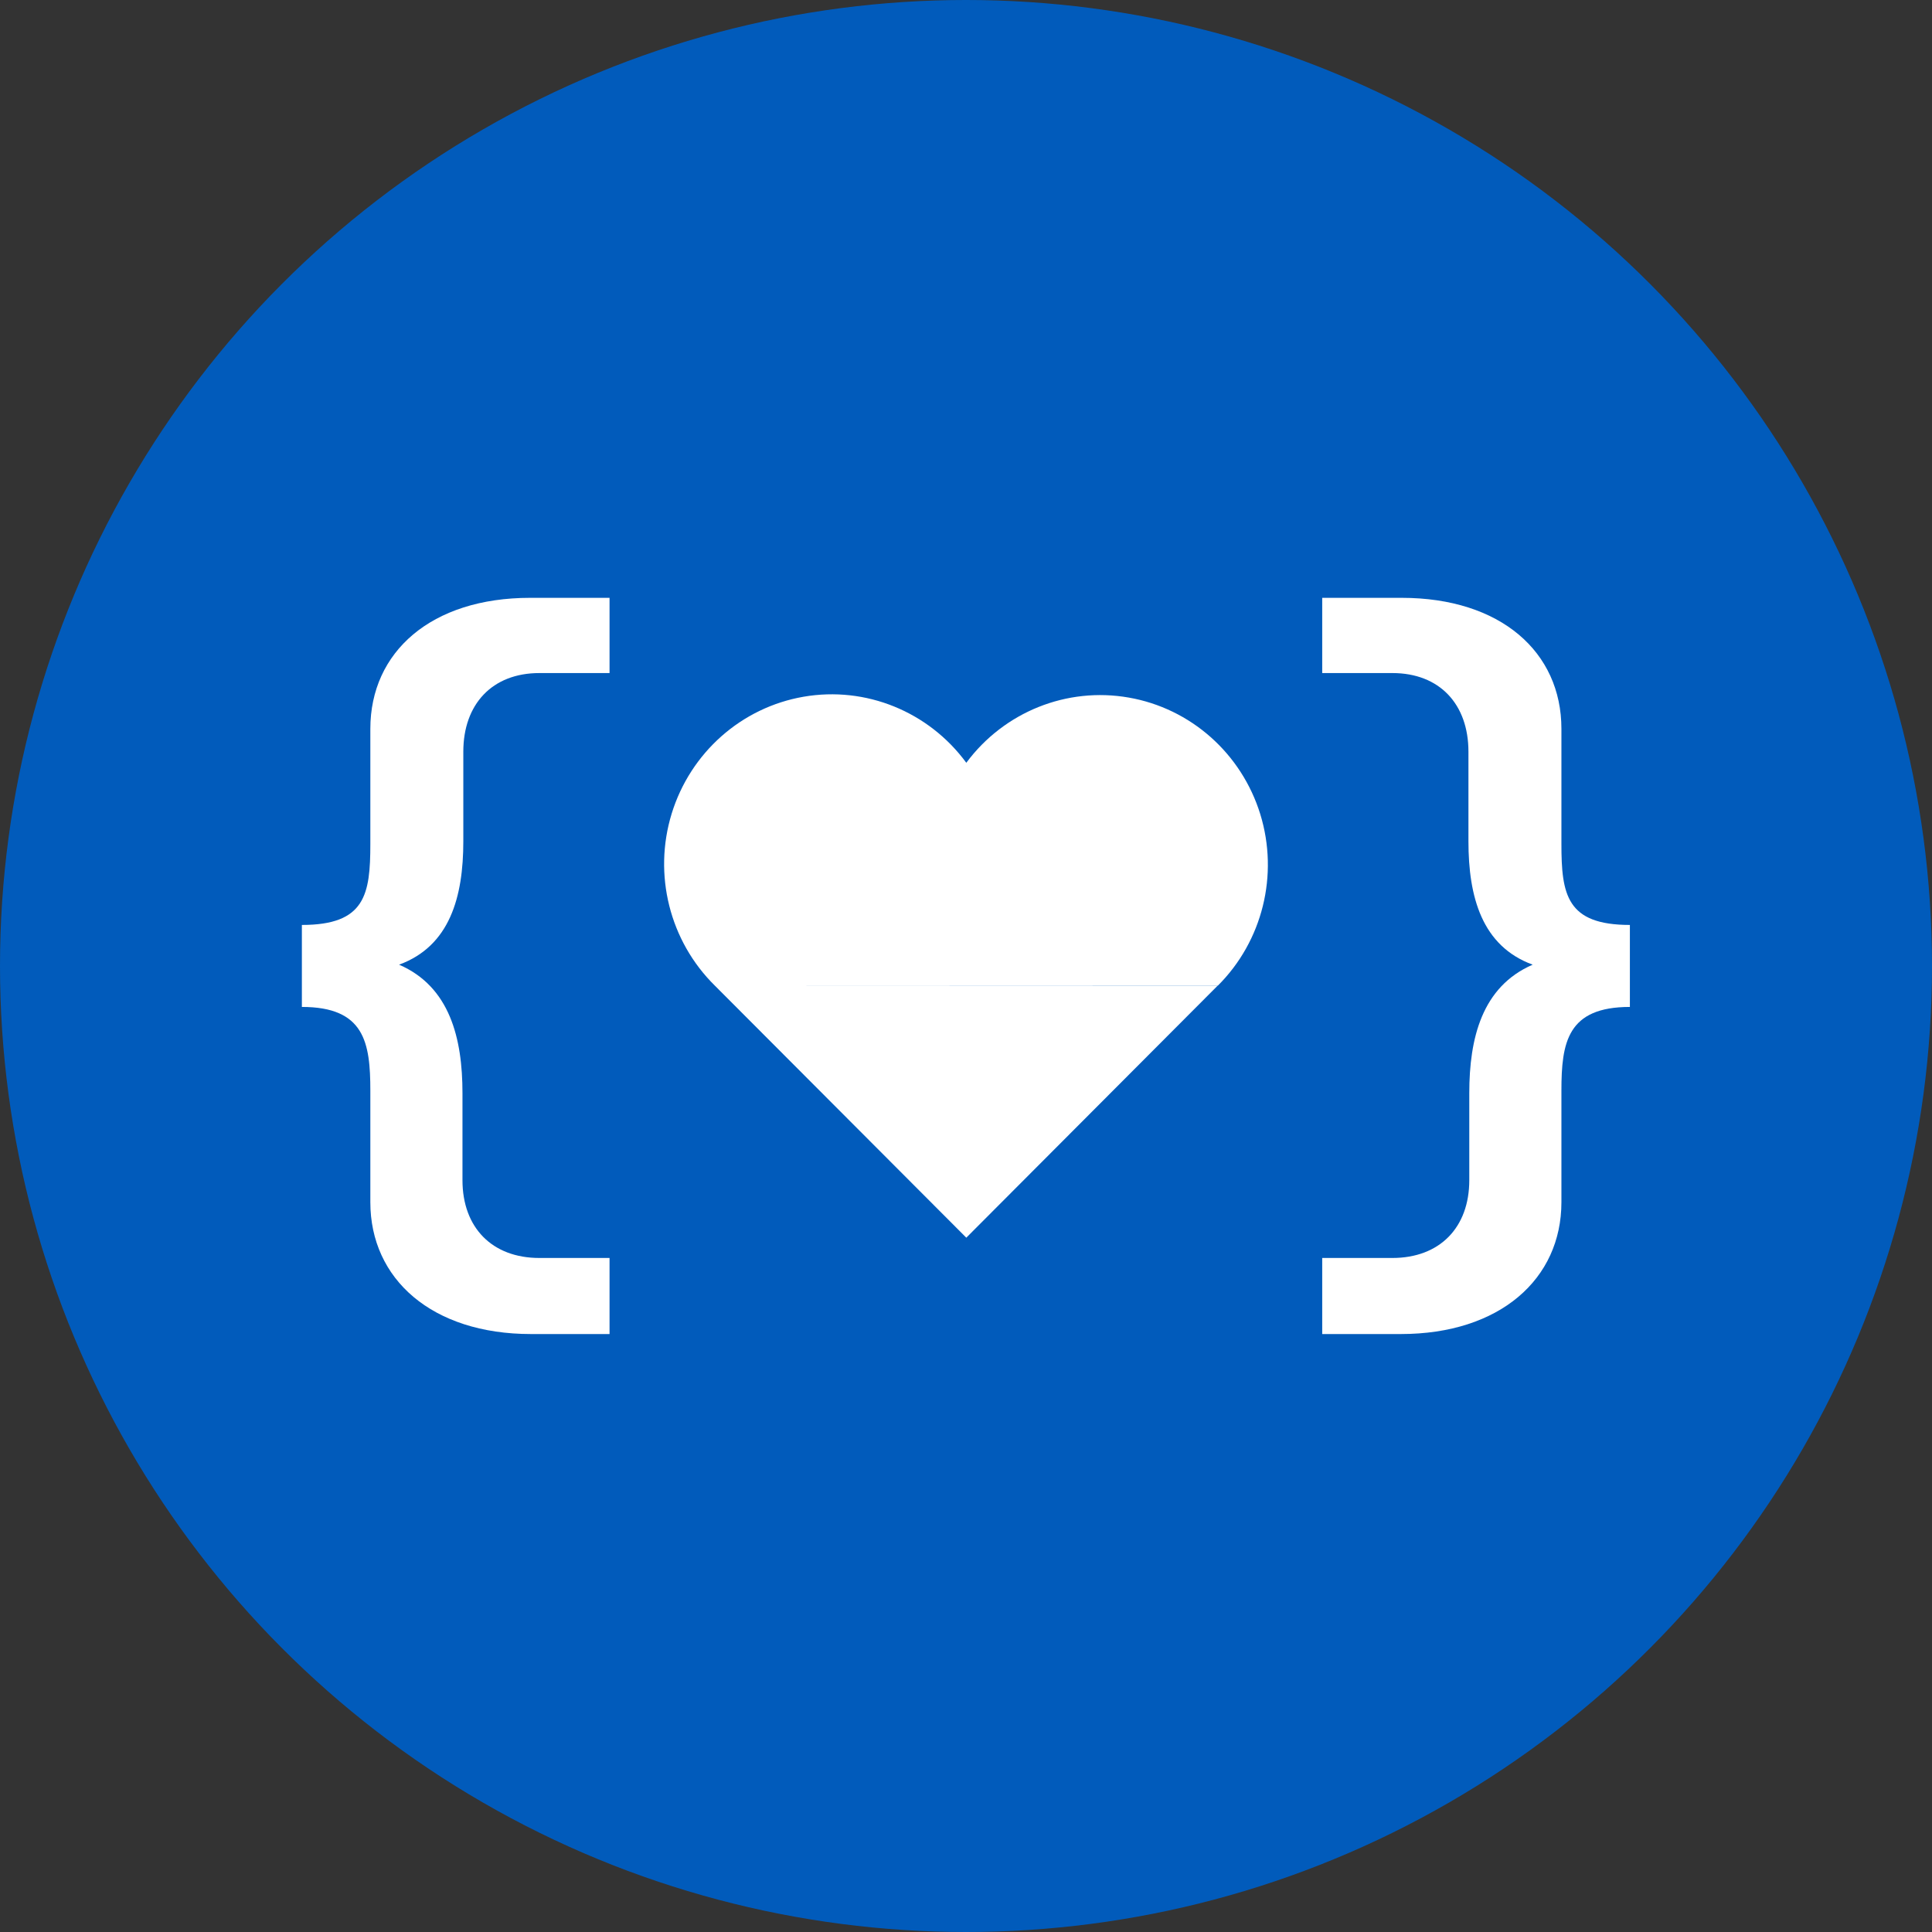 <?xml version="1.0" encoding="UTF-8"?>
<svg width="32px" height="32px" viewBox="0 0 32 32" version="1.1" xmlns="http://www.w3.org/2000/svg" xmlns:xlink="http://www.w3.org/1999/xlink">
    <rect x="0" y="0" width="32" height="32" fill="#333333" stroke="none"/>
    <g id="home" stroke="none" stroke-width="1" fill="none" fill-rule="evenodd">
        <g id="logo-vec">
            <g id="logo-copy">
                <circle id="Oval" fill="#015BBB" cx="16" cy="16" r="16"></circle>
                <g id="{-}" transform="translate(5, 9.902)" fill="#FFFFFF" fill-rule="nonzero">
                    <path d="M3.794,12.194 L5.096,12.194 L5.096,10.934 L3.934,10.934 C3.15,10.934 2.66,10.43 2.66,9.646 L2.66,8.204 C2.66,7.294 2.45,6.44 1.61,6.076 C2.45,5.768 2.674,4.956 2.674,4.032 L2.674,2.548 C2.674,1.764 3.15,1.246 3.934,1.246 L5.096,1.246 L5.096,0 L3.78,0 C2.142,0 1.134,0.896 1.134,2.17 L1.134,4.074 C1.134,4.914 1.05,5.418 0,5.418 L0,6.776 C1.036,6.776 1.134,7.364 1.134,8.162 L1.134,10.01 C1.134,11.284 2.156,12.194 3.794,12.194 Z" id="{"></path>
                    <path d="M18.202,12.194 C19.84,12.194 20.862,11.284 20.862,10.01 L20.862,8.162 C20.862,7.364 20.96,6.776 21.996,6.776 L21.996,5.418 C20.946,5.418 20.862,4.914 20.862,4.074 L20.862,2.17 C20.862,0.896 19.854,0 18.216,0 L16.9,0 L16.9,1.246 L18.062,1.246 C18.846,1.246 19.322,1.764 19.322,2.548 L19.322,4.032 C19.322,4.956 19.546,5.768 20.386,6.076 C19.546,6.44 19.336,7.294 19.336,8.204 L19.336,9.646 C19.336,10.43 18.846,10.934 18.062,10.934 L16.9,10.934 L16.9,12.194 L18.202,12.194 Z" id="}"></path>
                </g>
            </g>
            <path d="M20.169,16.325 L16.005,20.5 L11.84,16.325 M11.84,16.325 C11.091,15.587 10.815,14.486 11.125,13.476 C11.436,12.466 12.28,11.718 13.31,11.54 C14.34,11.362 15.381,11.785 16.005,12.634 C16.631,11.791 17.67,11.374 18.696,11.554 C19.722,11.733 20.563,12.479 20.874,13.485 C21.184,14.492 20.912,15.589 20.169,16.328" id="Shape" fill="#FFFFFF"></path>
        </g>
    </g>
</svg>